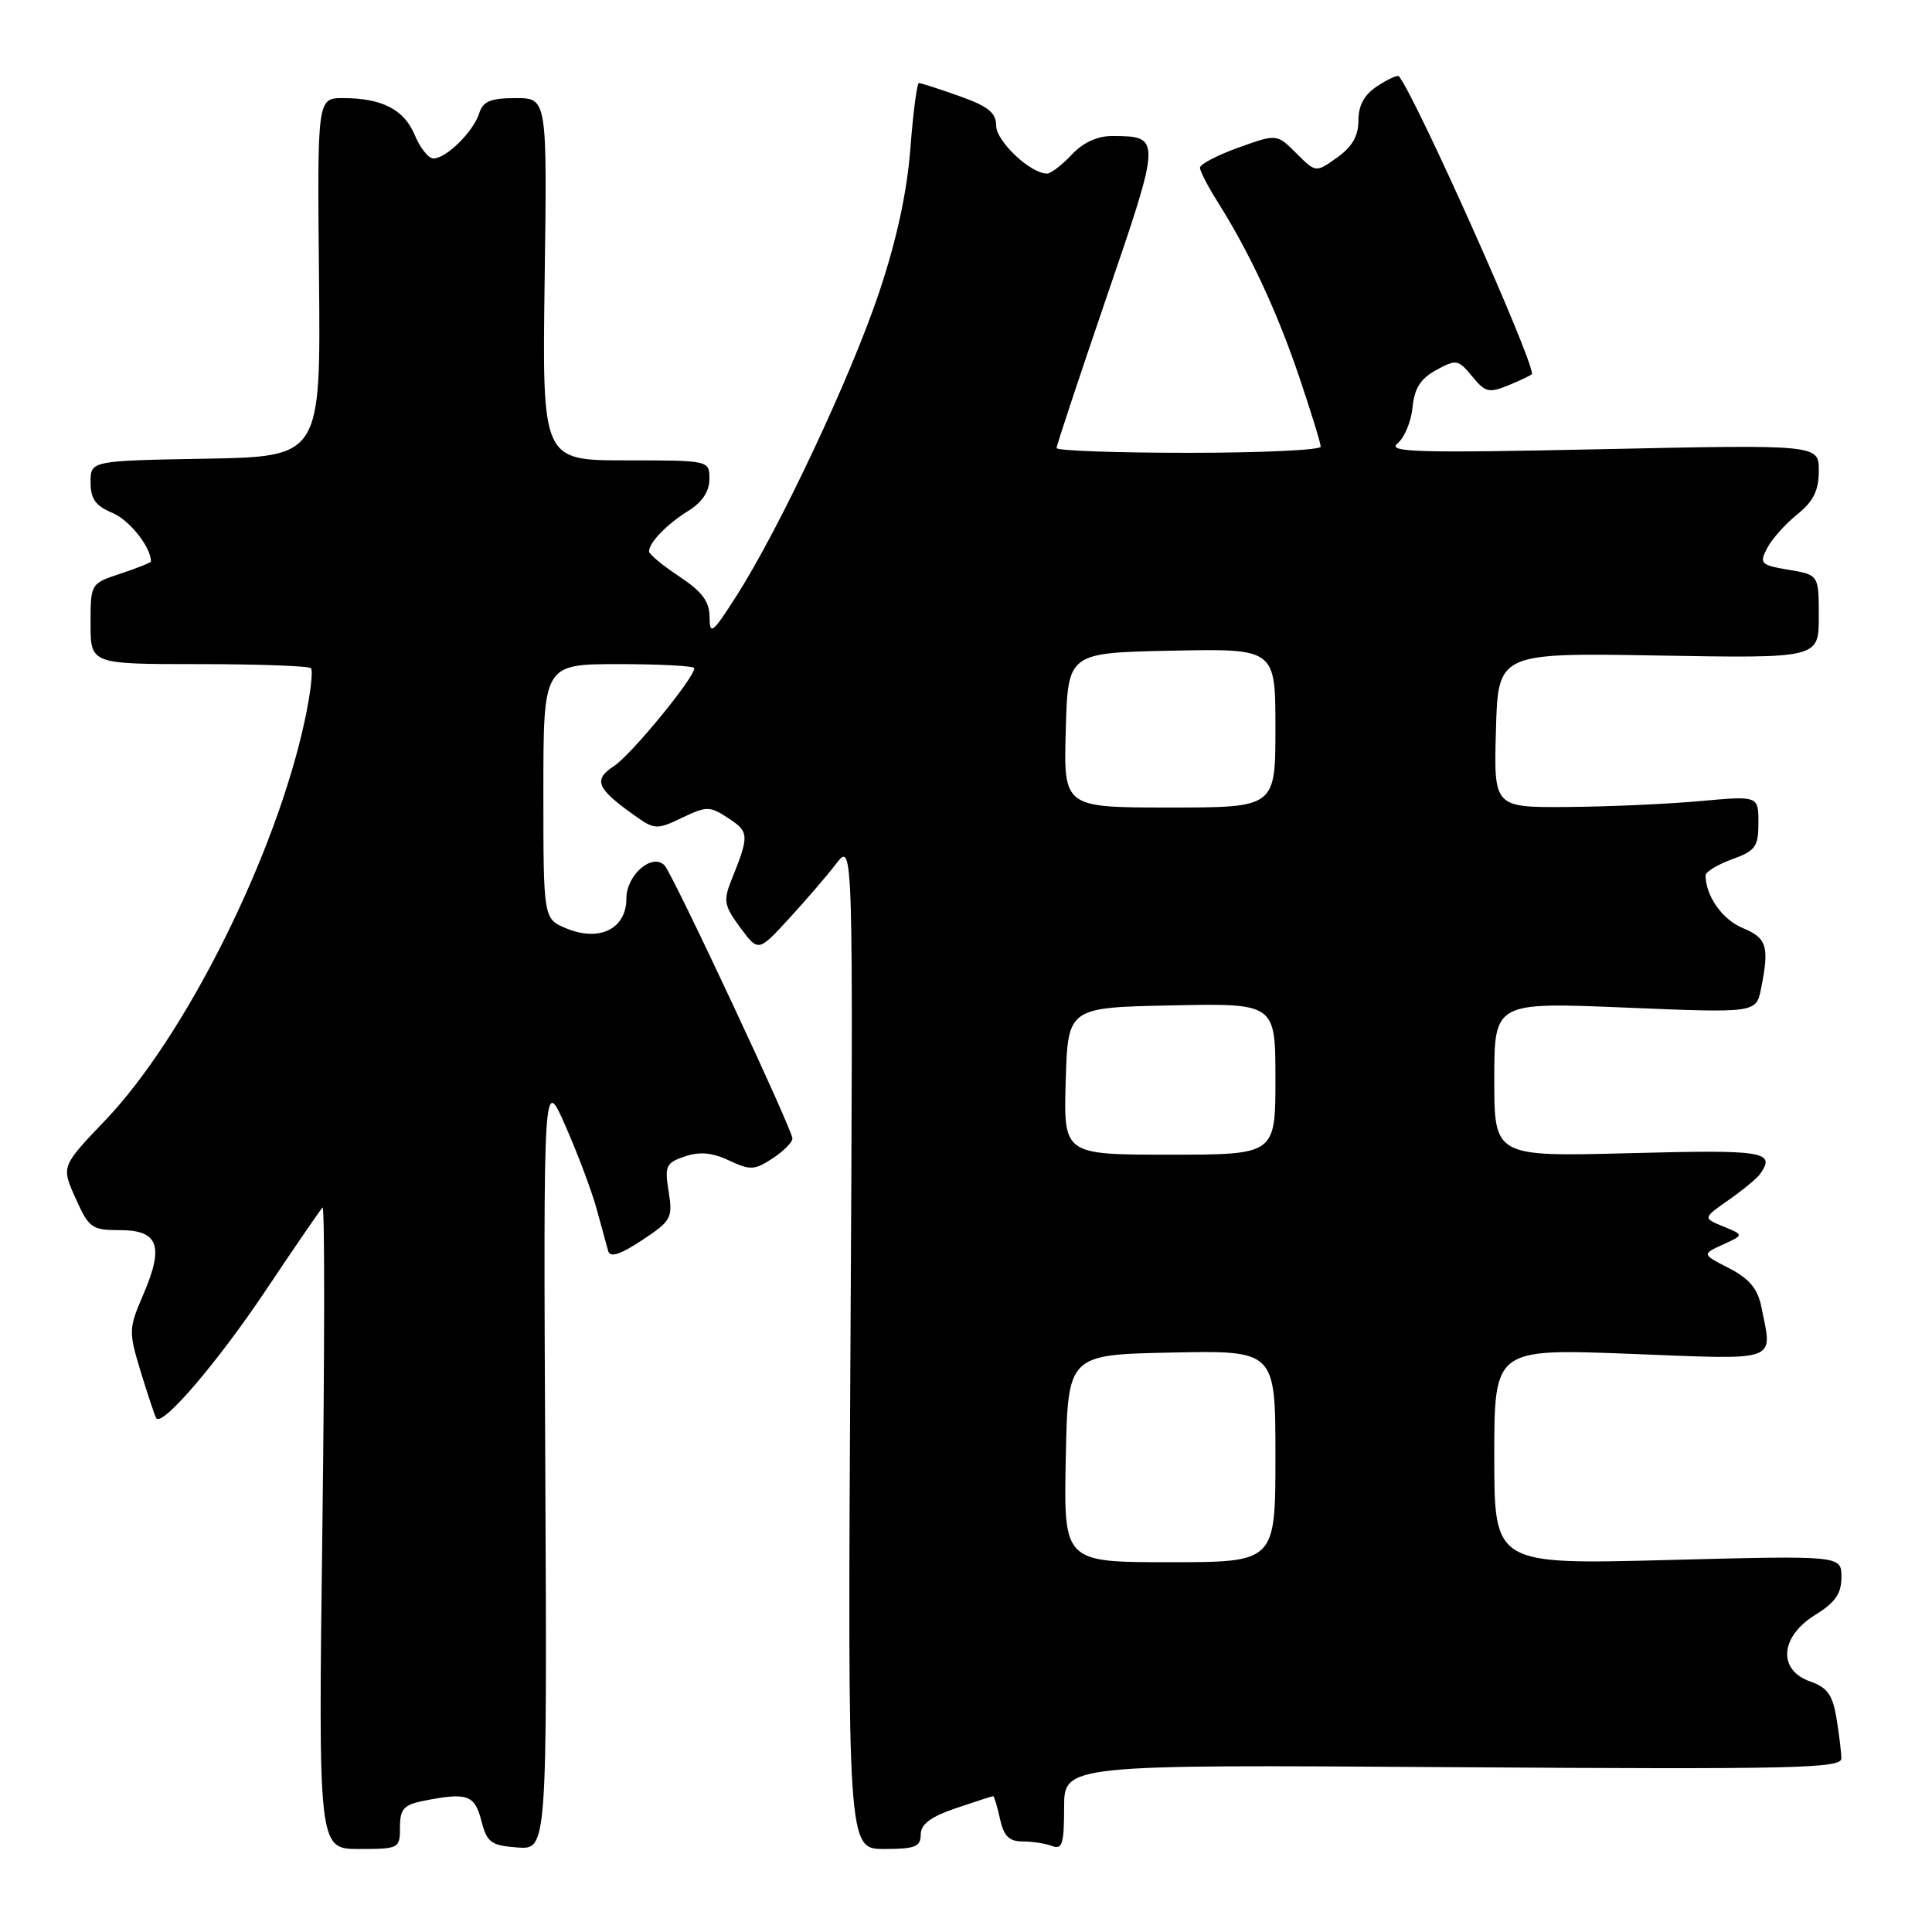 <?xml version="1.0" encoding="UTF-8" standalone="no"?>
<!DOCTYPE svg PUBLIC "-//W3C//DTD SVG 1.1//EN" "http://www.w3.org/Graphics/SVG/1.1/DTD/svg11.dtd" >
<svg xmlns="http://www.w3.org/2000/svg" xmlns:xlink="http://www.w3.org/1999/xlink" version="1.1" viewBox="0 0 256 256">
 <g >
 <path fill="currentColor"
d=" M 53.00 242.12 C 53.00 239.71 53.49 239.15 56.12 238.62 C 61.90 237.47 62.89 237.81 63.78 241.25 C 64.53 244.15 65.04 244.53 68.56 244.80 C 72.50 245.09 72.50 245.09 72.25 193.80 C 72.00 142.50 72.00 142.50 74.96 149.27 C 76.60 152.99 78.45 157.94 79.08 160.27 C 79.71 162.59 80.39 165.08 80.59 165.78 C 80.85 166.67 82.19 166.24 85.08 164.33 C 88.95 161.77 89.16 161.39 88.60 157.89 C 88.05 154.49 88.24 154.08 90.75 153.23 C 92.72 152.57 94.38 152.72 96.61 153.77 C 99.40 155.09 99.98 155.06 102.36 153.50 C 103.81 152.55 105.00 151.36 105.00 150.86 C 105.00 149.67 89.11 115.74 88.05 114.66 C 86.40 112.99 83.00 115.95 83.00 119.06 C 83.00 123.07 79.44 124.84 75.05 123.02 C 72.00 121.76 72.00 121.76 72.00 104.88 C 72.00 88.00 72.00 88.00 82.00 88.00 C 87.50 88.00 92.00 88.24 92.00 88.54 C 92.00 89.83 83.65 100.00 81.37 101.50 C 78.56 103.33 79.03 104.46 84.09 108.06 C 86.73 109.94 87.02 109.96 90.37 108.36 C 93.66 106.79 94.04 106.79 96.53 108.43 C 99.27 110.22 99.30 110.71 96.93 116.58 C 95.82 119.34 95.94 120.00 98.08 122.90 C 100.48 126.14 100.48 126.14 104.49 121.78 C 106.69 119.39 109.53 116.10 110.78 114.47 C 113.06 111.50 113.06 111.50 112.69 178.25 C 112.31 245.00 112.31 245.00 117.15 245.00 C 121.25 245.00 122.00 244.71 122.00 243.09 C 122.00 241.72 123.30 240.74 126.68 239.59 C 129.25 238.72 131.47 238.00 131.60 238.00 C 131.73 238.00 132.14 239.35 132.50 241.00 C 133.00 243.29 133.71 244.00 135.50 244.00 C 136.78 244.00 138.55 244.27 139.42 244.61 C 140.75 245.12 141.00 244.30 141.00 239.52 C 141.00 233.82 141.00 233.82 192.50 234.16 C 237.77 234.46 244.00 234.32 243.99 233.00 C 243.98 232.18 243.69 229.77 243.34 227.65 C 242.83 224.58 242.13 223.59 239.85 222.80 C 235.54 221.29 235.86 216.87 240.50 214.00 C 243.18 212.34 244.00 211.17 244.00 208.98 C 244.00 206.11 244.00 206.11 221.00 206.71 C 198.00 207.31 198.00 207.31 198.00 193.00 C 198.00 178.70 198.00 178.70 216.00 179.39 C 236.10 180.17 234.87 180.61 233.37 173.08 C 232.90 170.76 231.76 169.41 229.12 168.05 C 225.50 166.19 225.50 166.19 228.30 164.91 C 231.09 163.64 231.09 163.64 228.36 162.52 C 225.63 161.40 225.63 161.40 229.06 159.00 C 230.95 157.68 232.83 156.12 233.23 155.55 C 235.32 152.57 233.82 152.33 216.00 152.80 C 198.00 153.27 198.00 153.27 198.00 143.03 C 198.00 132.79 198.00 132.79 215.35 133.51 C 232.70 134.23 232.70 134.23 233.35 130.99 C 234.47 125.41 234.13 124.30 230.92 122.97 C 228.22 121.85 226.00 118.70 226.00 116.00 C 226.00 115.52 227.58 114.56 229.50 113.86 C 232.61 112.74 233.00 112.20 233.00 109.02 C 233.00 105.45 233.00 105.45 225.25 106.15 C 220.99 106.54 213.10 106.89 207.72 106.93 C 197.93 107.00 197.93 107.00 198.22 96.75 C 198.50 86.50 198.50 86.50 219.75 86.86 C 241.00 87.23 241.00 87.23 241.00 81.70 C 241.00 76.18 241.00 76.18 237.01 75.50 C 233.31 74.88 233.10 74.67 234.14 72.66 C 234.75 71.47 236.54 69.45 238.12 68.18 C 240.29 66.43 241.00 65.00 241.00 62.38 C 241.00 58.91 241.00 58.91 212.25 59.52 C 187.83 60.04 183.75 59.93 185.17 58.76 C 186.09 58.01 186.99 55.86 187.17 53.98 C 187.41 51.45 188.23 50.17 190.31 49.03 C 192.97 47.58 193.23 47.63 195.07 49.87 C 196.83 52.02 197.29 52.12 200.01 51.00 C 201.65 50.32 203.00 49.66 203.00 49.54 C 203.00 47.29 187.65 12.97 185.37 10.11 C 185.20 9.90 183.92 10.48 182.53 11.39 C 180.78 12.53 180.00 13.95 180.00 15.95 C 180.00 18.01 179.17 19.46 177.17 20.88 C 174.35 22.89 174.35 22.89 171.77 20.31 C 169.19 17.73 169.19 17.73 164.09 19.56 C 161.29 20.57 159.00 21.77 159.00 22.22 C 159.00 22.67 160.06 24.72 161.36 26.78 C 165.56 33.43 169.23 41.30 172.15 49.94 C 173.72 54.58 175.00 58.74 175.00 59.19 C 175.00 59.63 167.12 60.00 157.50 60.00 C 147.88 60.00 140.00 59.72 140.00 59.37 C 140.00 59.02 143.00 49.98 146.66 39.28 C 153.88 18.21 153.89 18.05 147.42 18.02 C 145.42 18.01 143.53 18.87 142.00 20.50 C 140.71 21.88 139.24 23.00 138.73 23.00 C 136.55 23.00 132.00 18.72 132.00 16.67 C 132.00 14.94 130.95 14.10 127.12 12.73 C 124.43 11.78 122.02 11.00 121.76 11.00 C 121.51 11.00 120.99 14.91 120.63 19.68 C 120.18 25.48 118.81 31.82 116.49 38.74 C 112.76 49.89 103.27 70.08 97.56 79.00 C 94.39 83.96 94.04 84.23 94.02 81.76 C 94.01 79.69 93.03 78.39 90.00 76.38 C 87.80 74.93 86.00 73.43 86.00 73.06 C 86.00 71.89 88.39 69.43 91.25 67.66 C 93.05 66.54 94.00 65.10 94.00 63.48 C 94.00 61.00 94.00 61.00 82.92 61.00 C 71.84 61.00 71.84 61.00 72.17 37.00 C 72.50 13.00 72.50 13.00 68.32 13.00 C 64.99 13.00 64.00 13.42 63.49 15.03 C 62.72 17.45 59.12 21.00 57.43 21.00 C 56.78 21.00 55.67 19.61 54.97 17.92 C 53.55 14.51 50.63 13.00 45.46 13.00 C 42.04 13.00 42.04 13.00 42.27 36.75 C 42.50 60.50 42.50 60.50 27.25 60.78 C 12.00 61.05 12.00 61.05 12.00 63.90 C 12.00 66.10 12.66 67.03 14.87 67.95 C 17.13 68.88 20.00 72.48 20.00 74.39 C 20.00 74.55 18.20 75.27 16.00 76.00 C 12.00 77.32 12.00 77.32 12.00 82.66 C 12.00 88.00 12.00 88.00 26.33 88.00 C 34.22 88.00 40.91 88.24 41.20 88.54 C 41.50 88.83 41.15 91.87 40.42 95.29 C 36.62 113.20 24.58 137.35 13.88 148.52 C 8.12 154.55 8.12 154.55 10.01 158.77 C 11.78 162.72 12.17 163.00 15.88 163.00 C 20.99 163.00 21.76 165.07 19.01 171.48 C 17.03 176.09 17.02 176.41 18.68 181.87 C 19.63 184.96 20.54 187.69 20.71 187.93 C 21.53 189.05 28.85 180.49 35.20 171.00 C 39.06 165.22 42.46 160.28 42.74 160.00 C 43.03 159.72 43.02 178.74 42.72 202.25 C 42.17 245.00 42.17 245.00 47.58 245.00 C 52.88 245.00 53.00 244.94 53.00 242.12 Z  M 141.22 193.25 C 141.50 179.50 141.50 179.50 155.25 179.22 C 169.00 178.94 169.00 178.94 169.00 192.97 C 169.00 207.00 169.00 207.00 154.97 207.00 C 140.94 207.00 140.94 207.00 141.22 193.25 Z  M 141.21 143.25 C 141.50 133.50 141.50 133.50 155.25 133.22 C 169.00 132.94 169.00 132.94 169.00 142.97 C 169.00 153.00 169.00 153.00 154.96 153.00 C 140.93 153.00 140.93 153.00 141.21 143.25 Z  M 141.22 96.75 C 141.50 86.50 141.50 86.50 155.25 86.22 C 169.00 85.94 169.00 85.94 169.00 96.47 C 169.00 107.00 169.00 107.00 154.97 107.00 C 140.93 107.00 140.93 107.00 141.22 96.75 Z "/>
</g>
</svg>